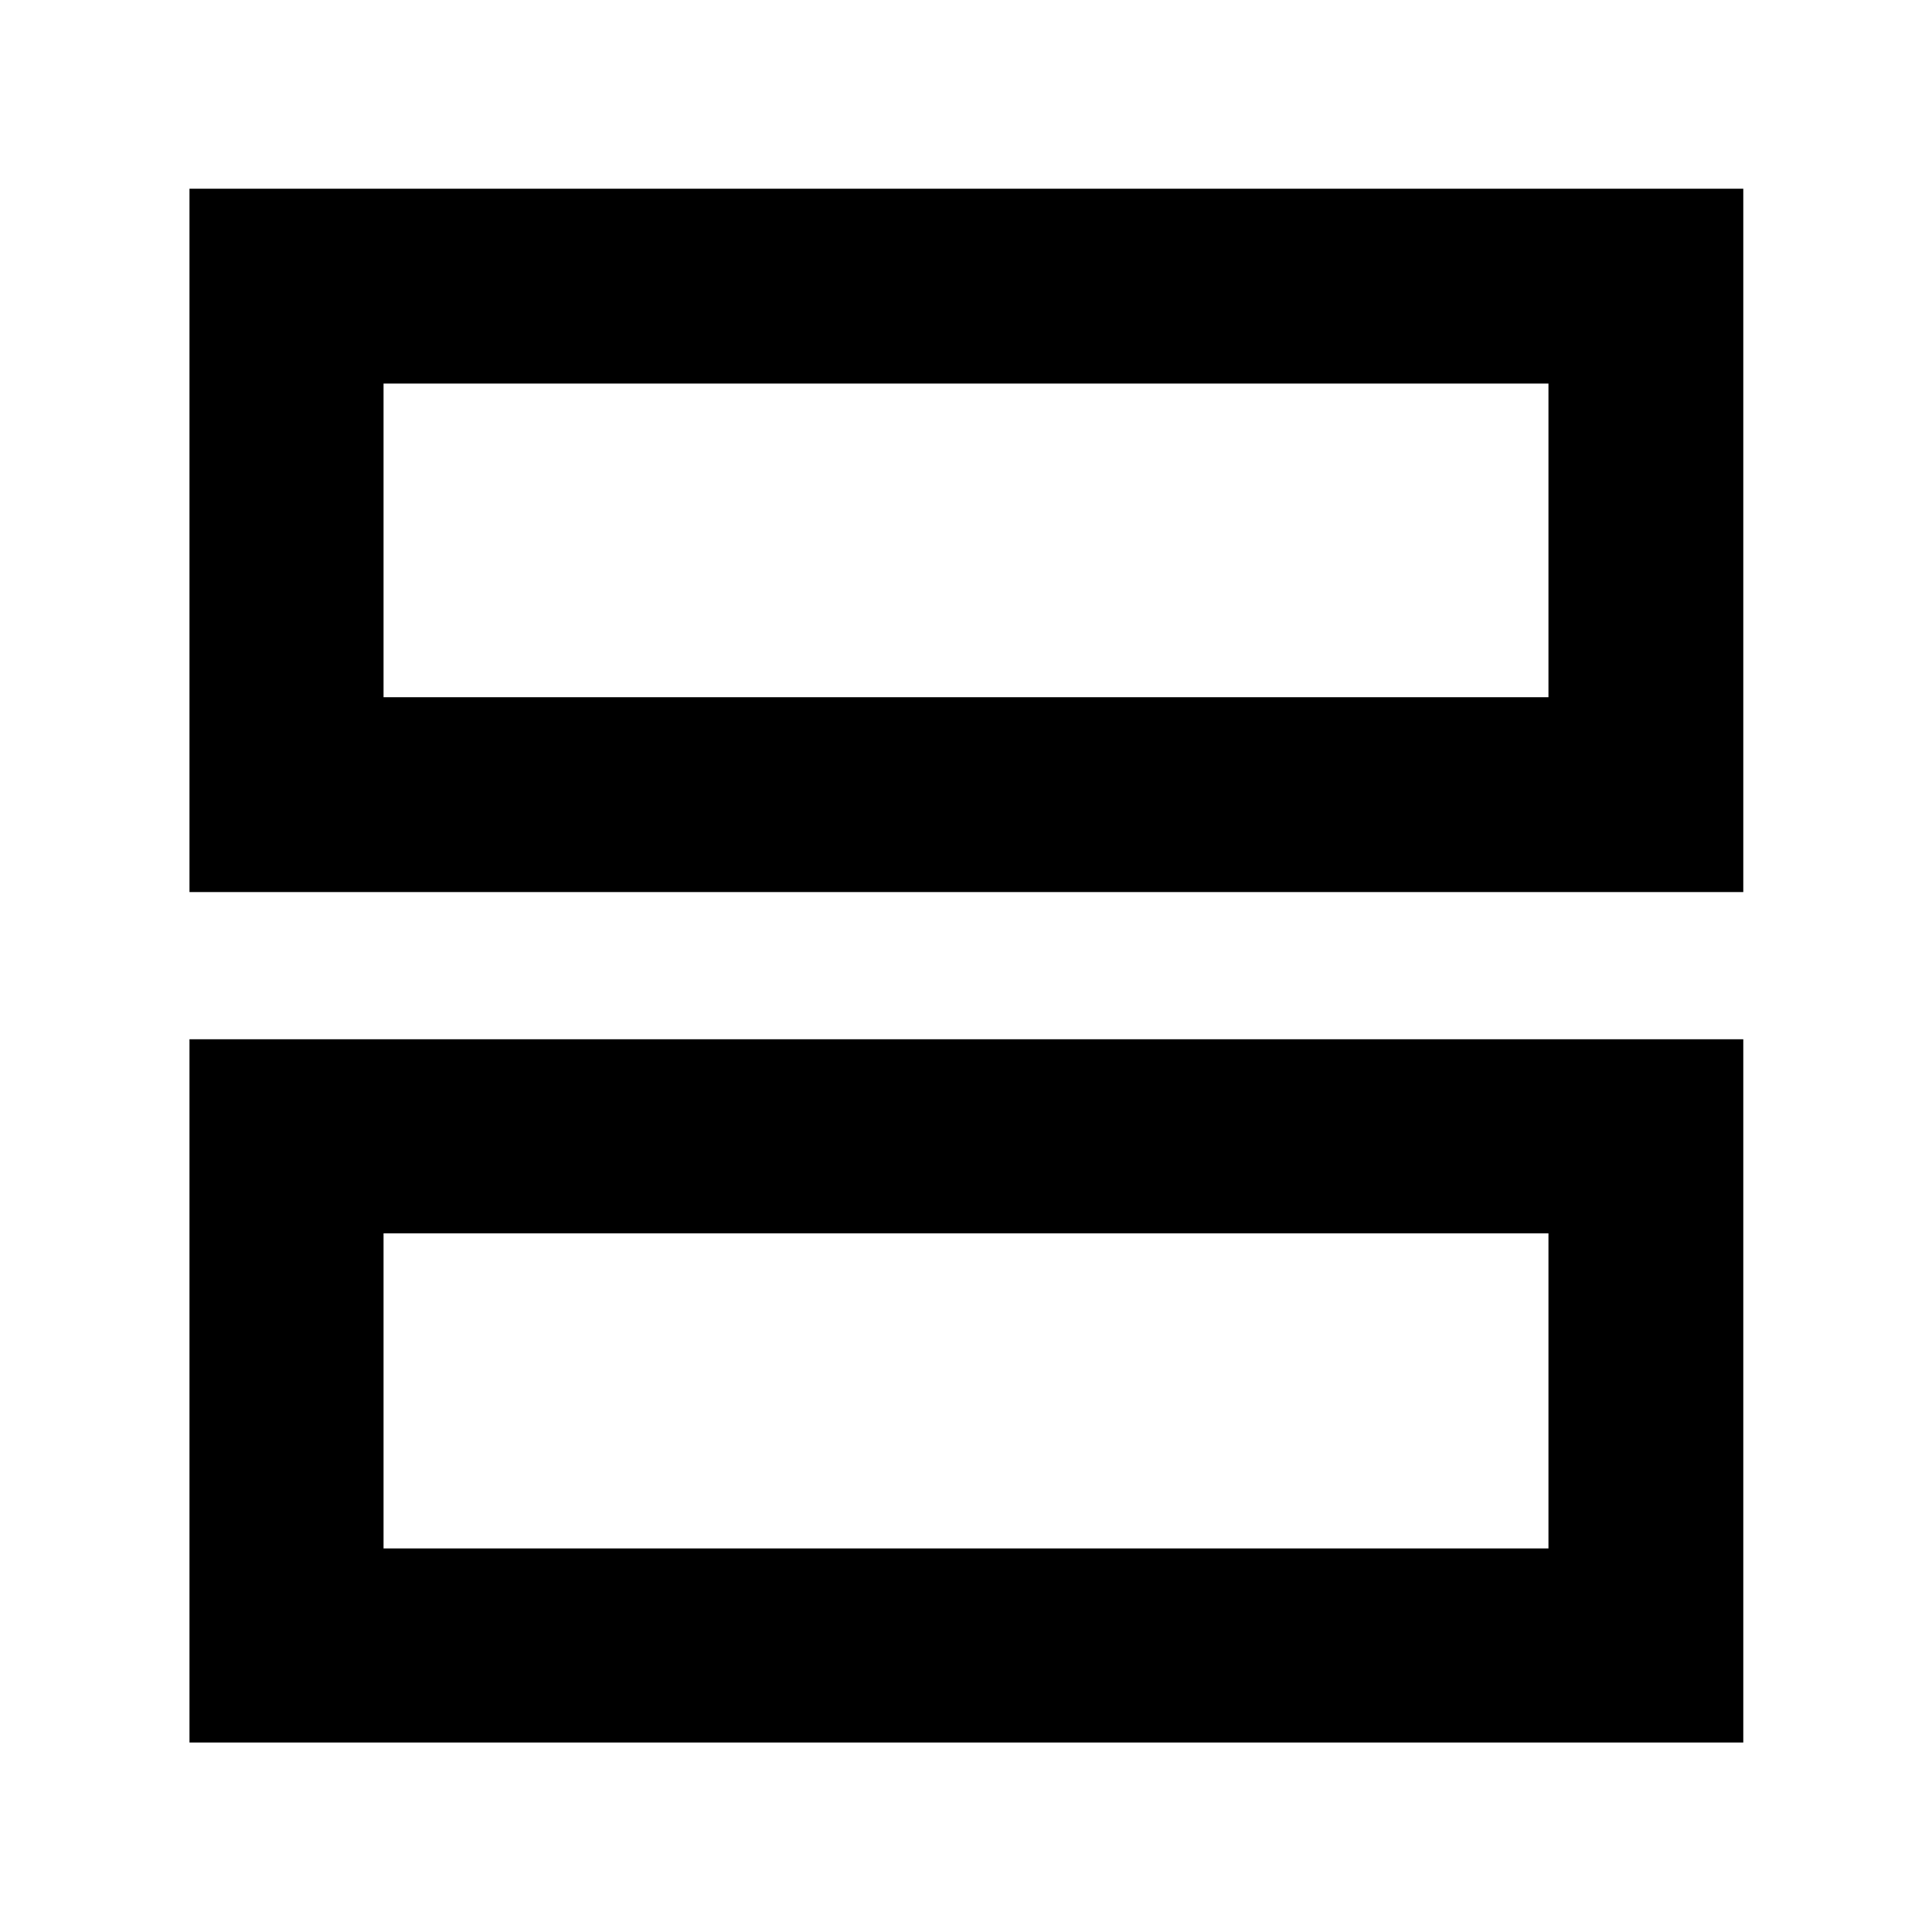 <svg xmlns="http://www.w3.org/2000/svg" height="40" viewBox="0 -960 960 960" width="40"><path d="M94.15-516.74v-349.49h772.08v349.49H94.15Zm96.43-96.81h578.84v-155.87H190.58v155.87ZM94.15-94.15v-349.44h772.08v349.44H94.15Zm96.43-96.43h578.84v-156.58H190.58v156.58Zm0-422.97v-155.87 155.87Zm0 422.97v-156.58 156.58Z"/></svg>